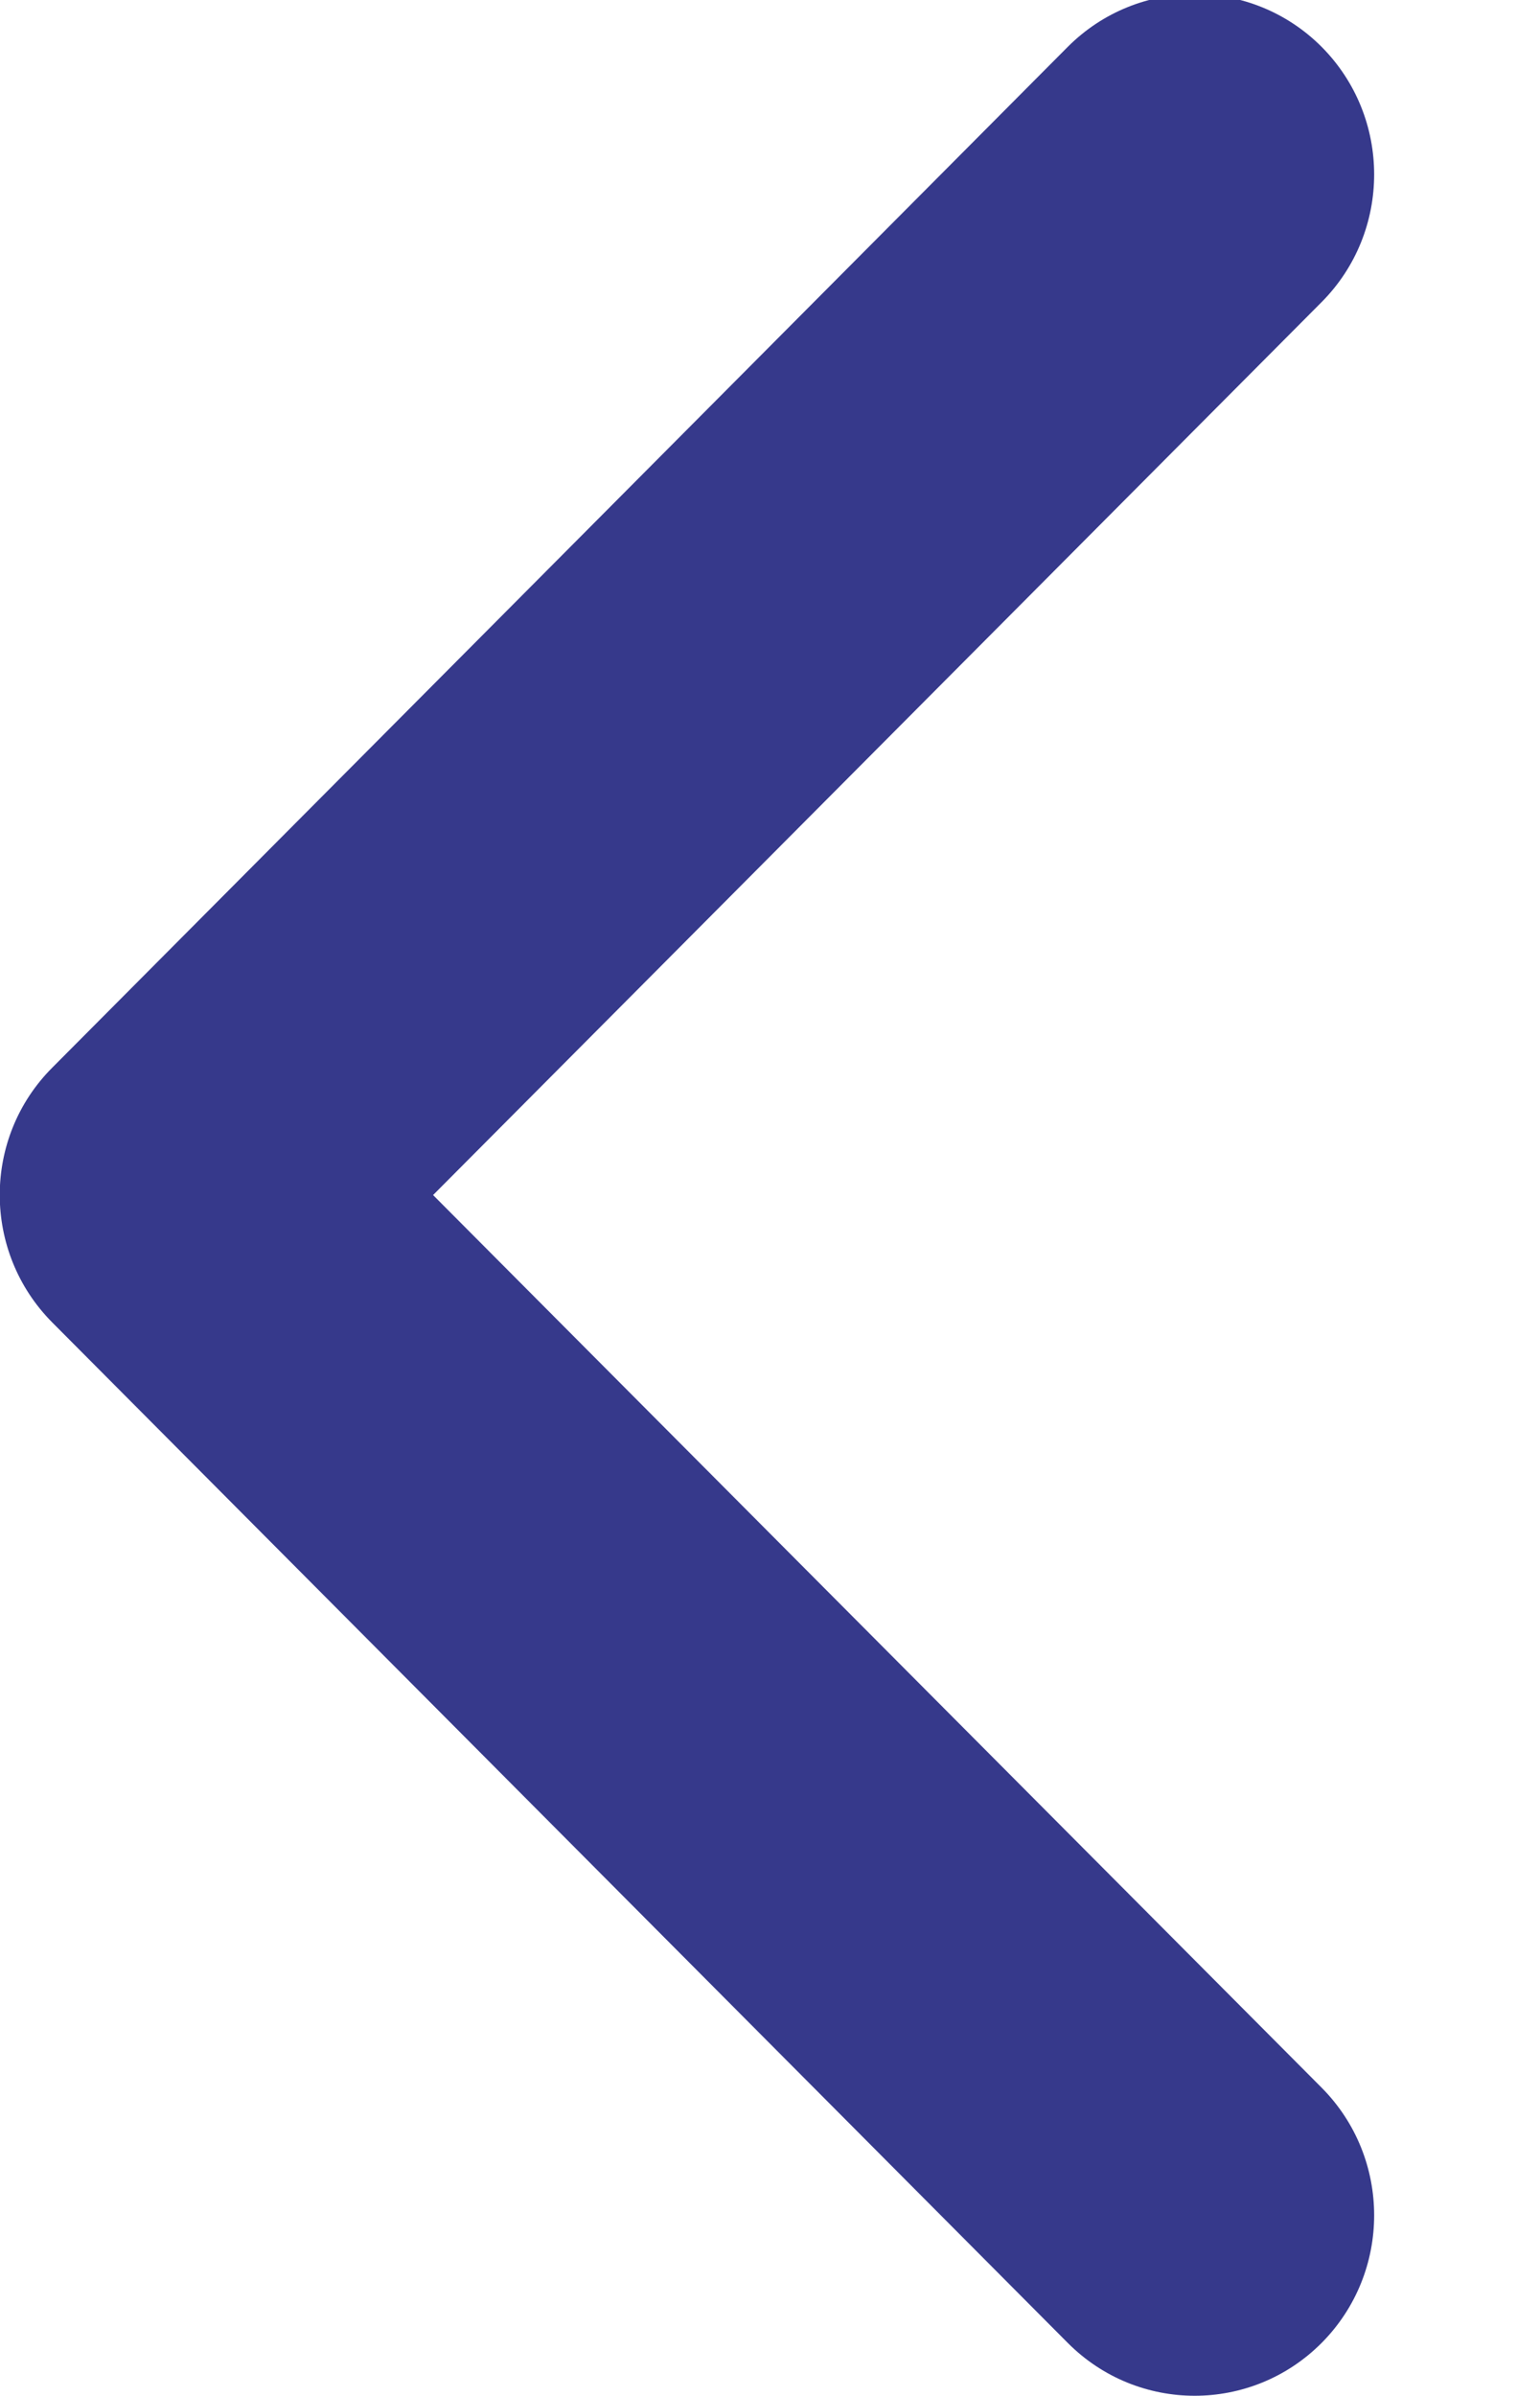 <svg 
 xmlns="http://www.w3.org/2000/svg"
 xmlns:xlink="http://www.w3.org/1999/xlink"
 width="9px" height="14px">
<path fill-rule="evenodd"  fill="#36398b"
 d="M7.724,1.765 L2.531,6.983 L7.724,12.199 C8.133,12.611 8.133,13.278 7.724,13.690 C7.314,14.102 6.650,14.102 6.240,13.690 L0.306,7.728 C-0.104,7.316 -0.104,6.648 0.306,6.238 L6.240,0.274 C6.650,-0.137 7.314,-0.137 7.724,0.274 C8.133,0.686 8.133,1.353 7.724,1.765 Z"/>
</svg>